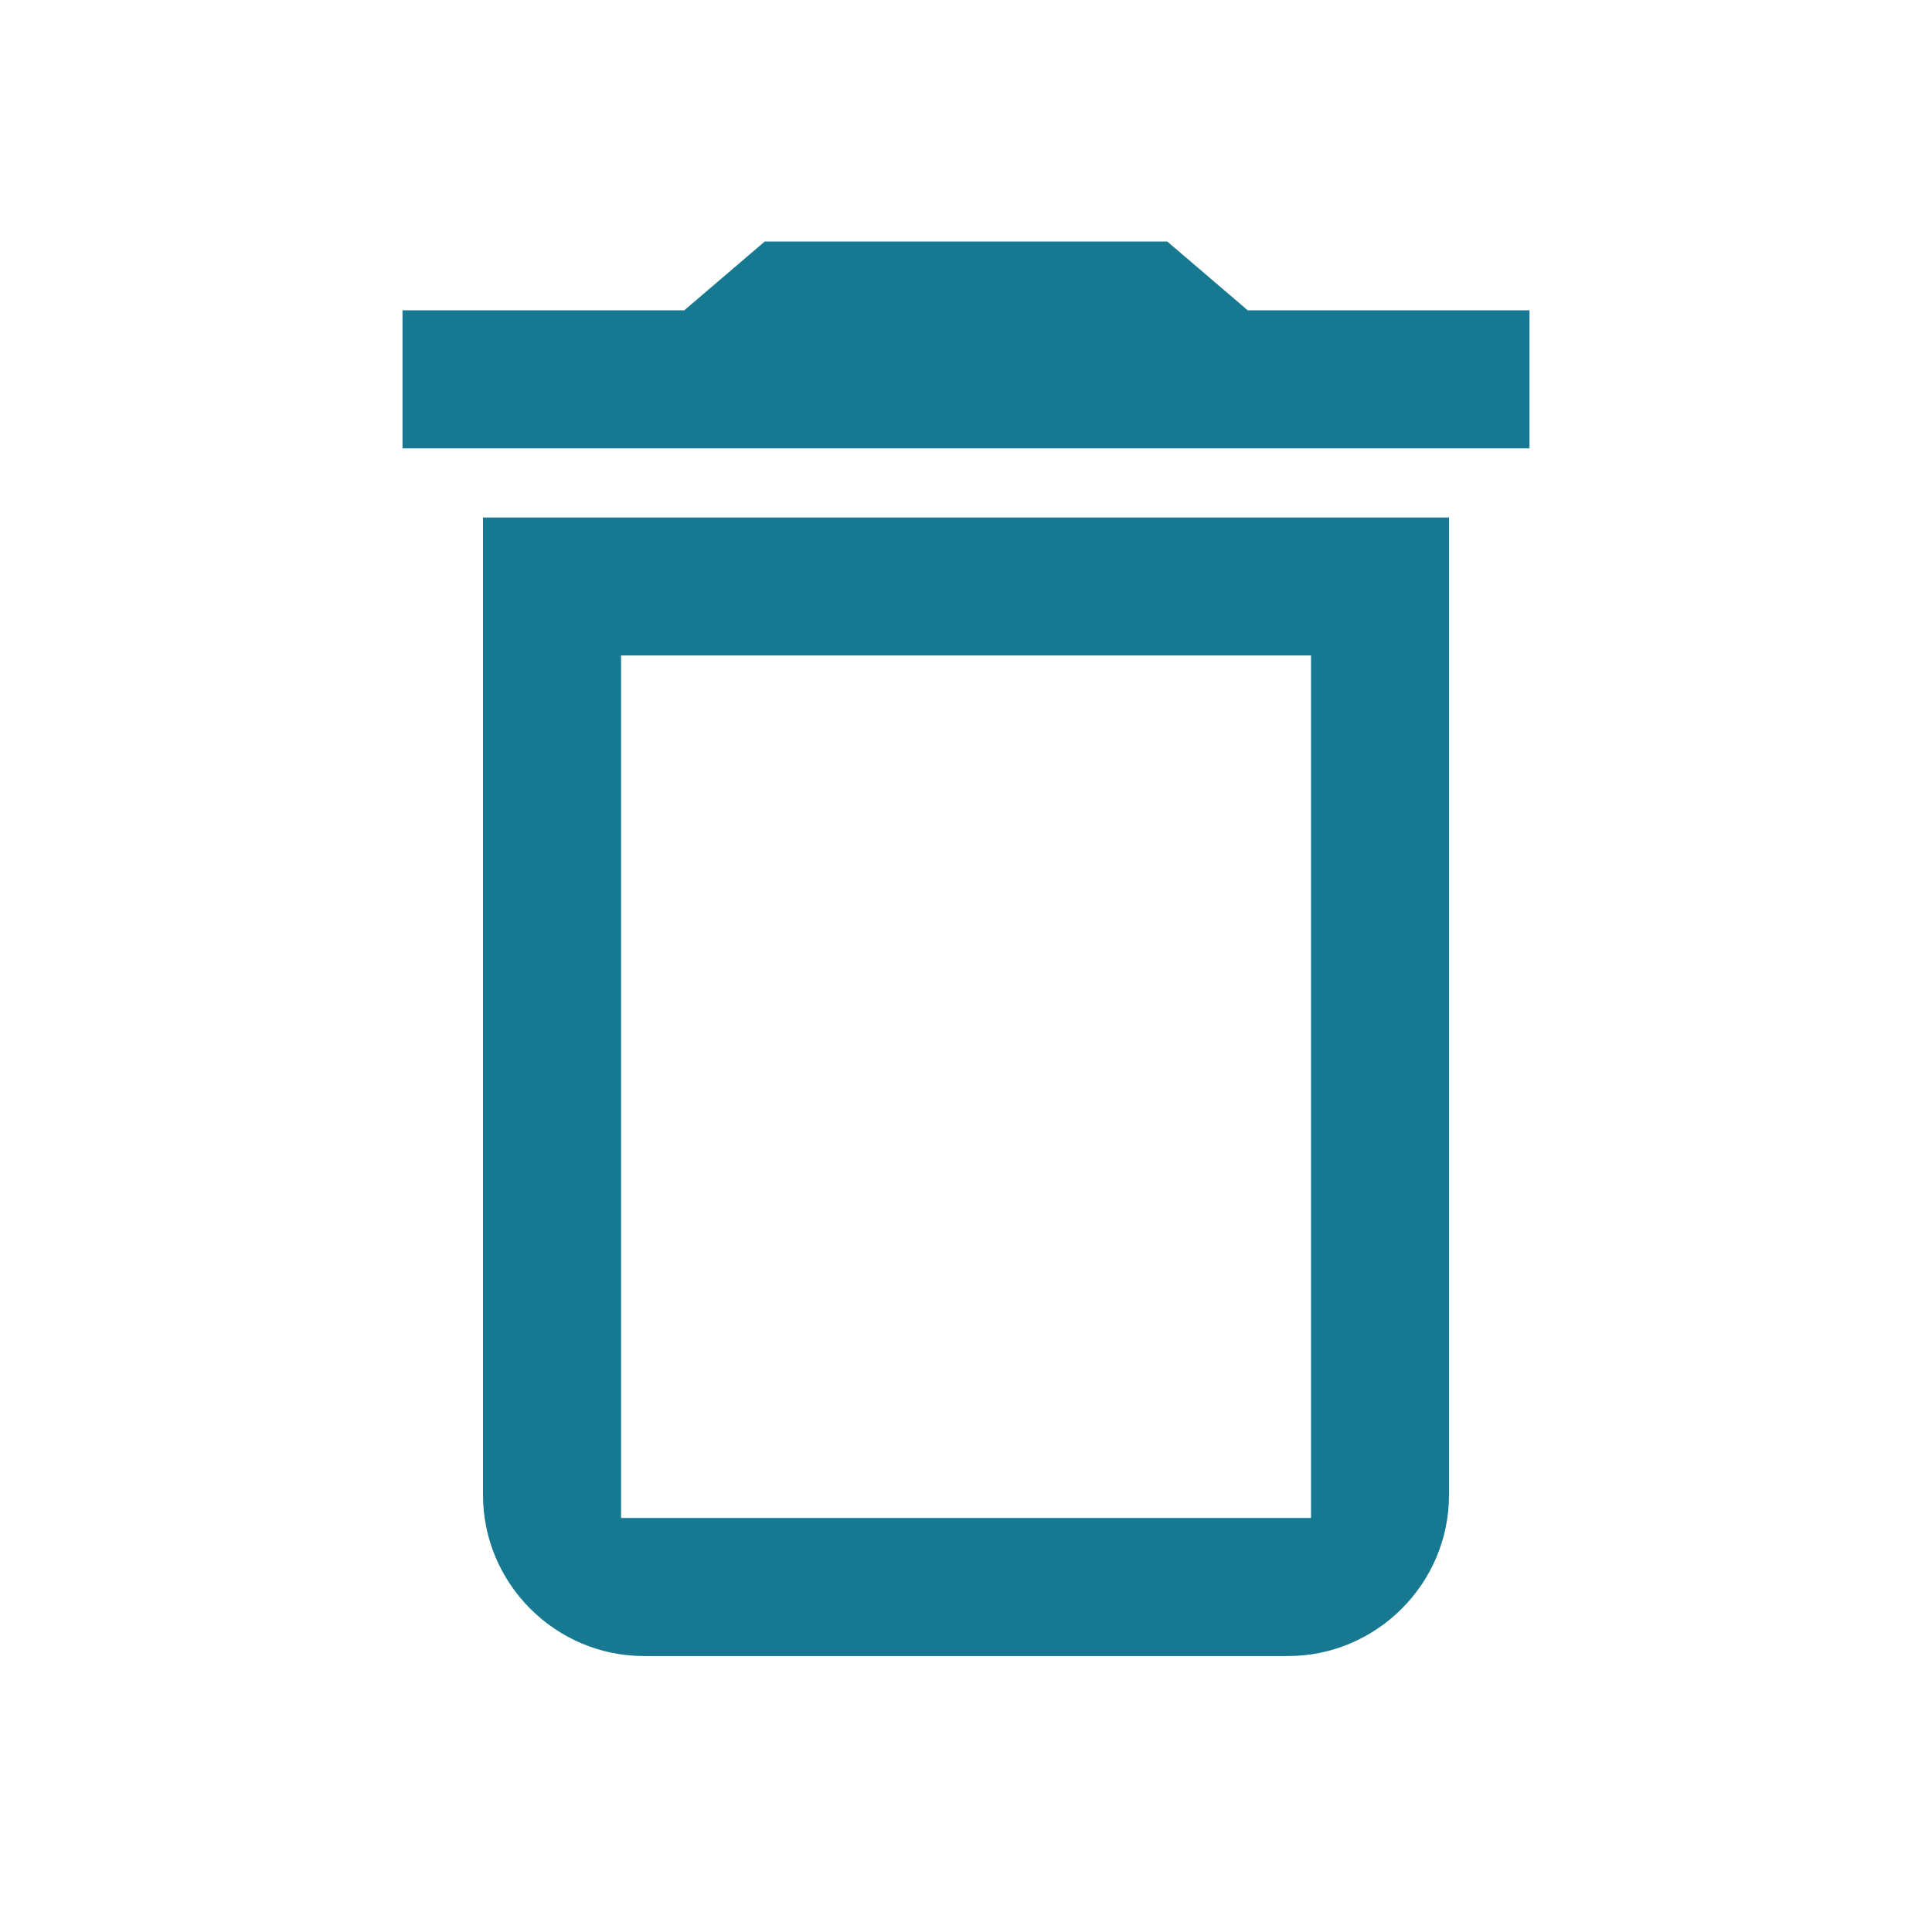 <svg width="24" height="24" viewBox="0 0 24 24" xmlns="http://www.w3.org/2000/svg">
    <g fill="none" fill-rule="evenodd">
        <path d="M0 0h24v24H0z"/>
        <path d="M16.286 18.857H7.715V8.143h8.571m1.715-1.714H6v12.143c0 1.1.9 2 2 2H16c1.1 0 2-.9 2-2V6.429zM14.5 3h-5l-1 .855H5V5.57h14V3.855h-3.5L14.5 3z" fill="#177991" fill-rule="nonzero"/>
    </g>
</svg>
